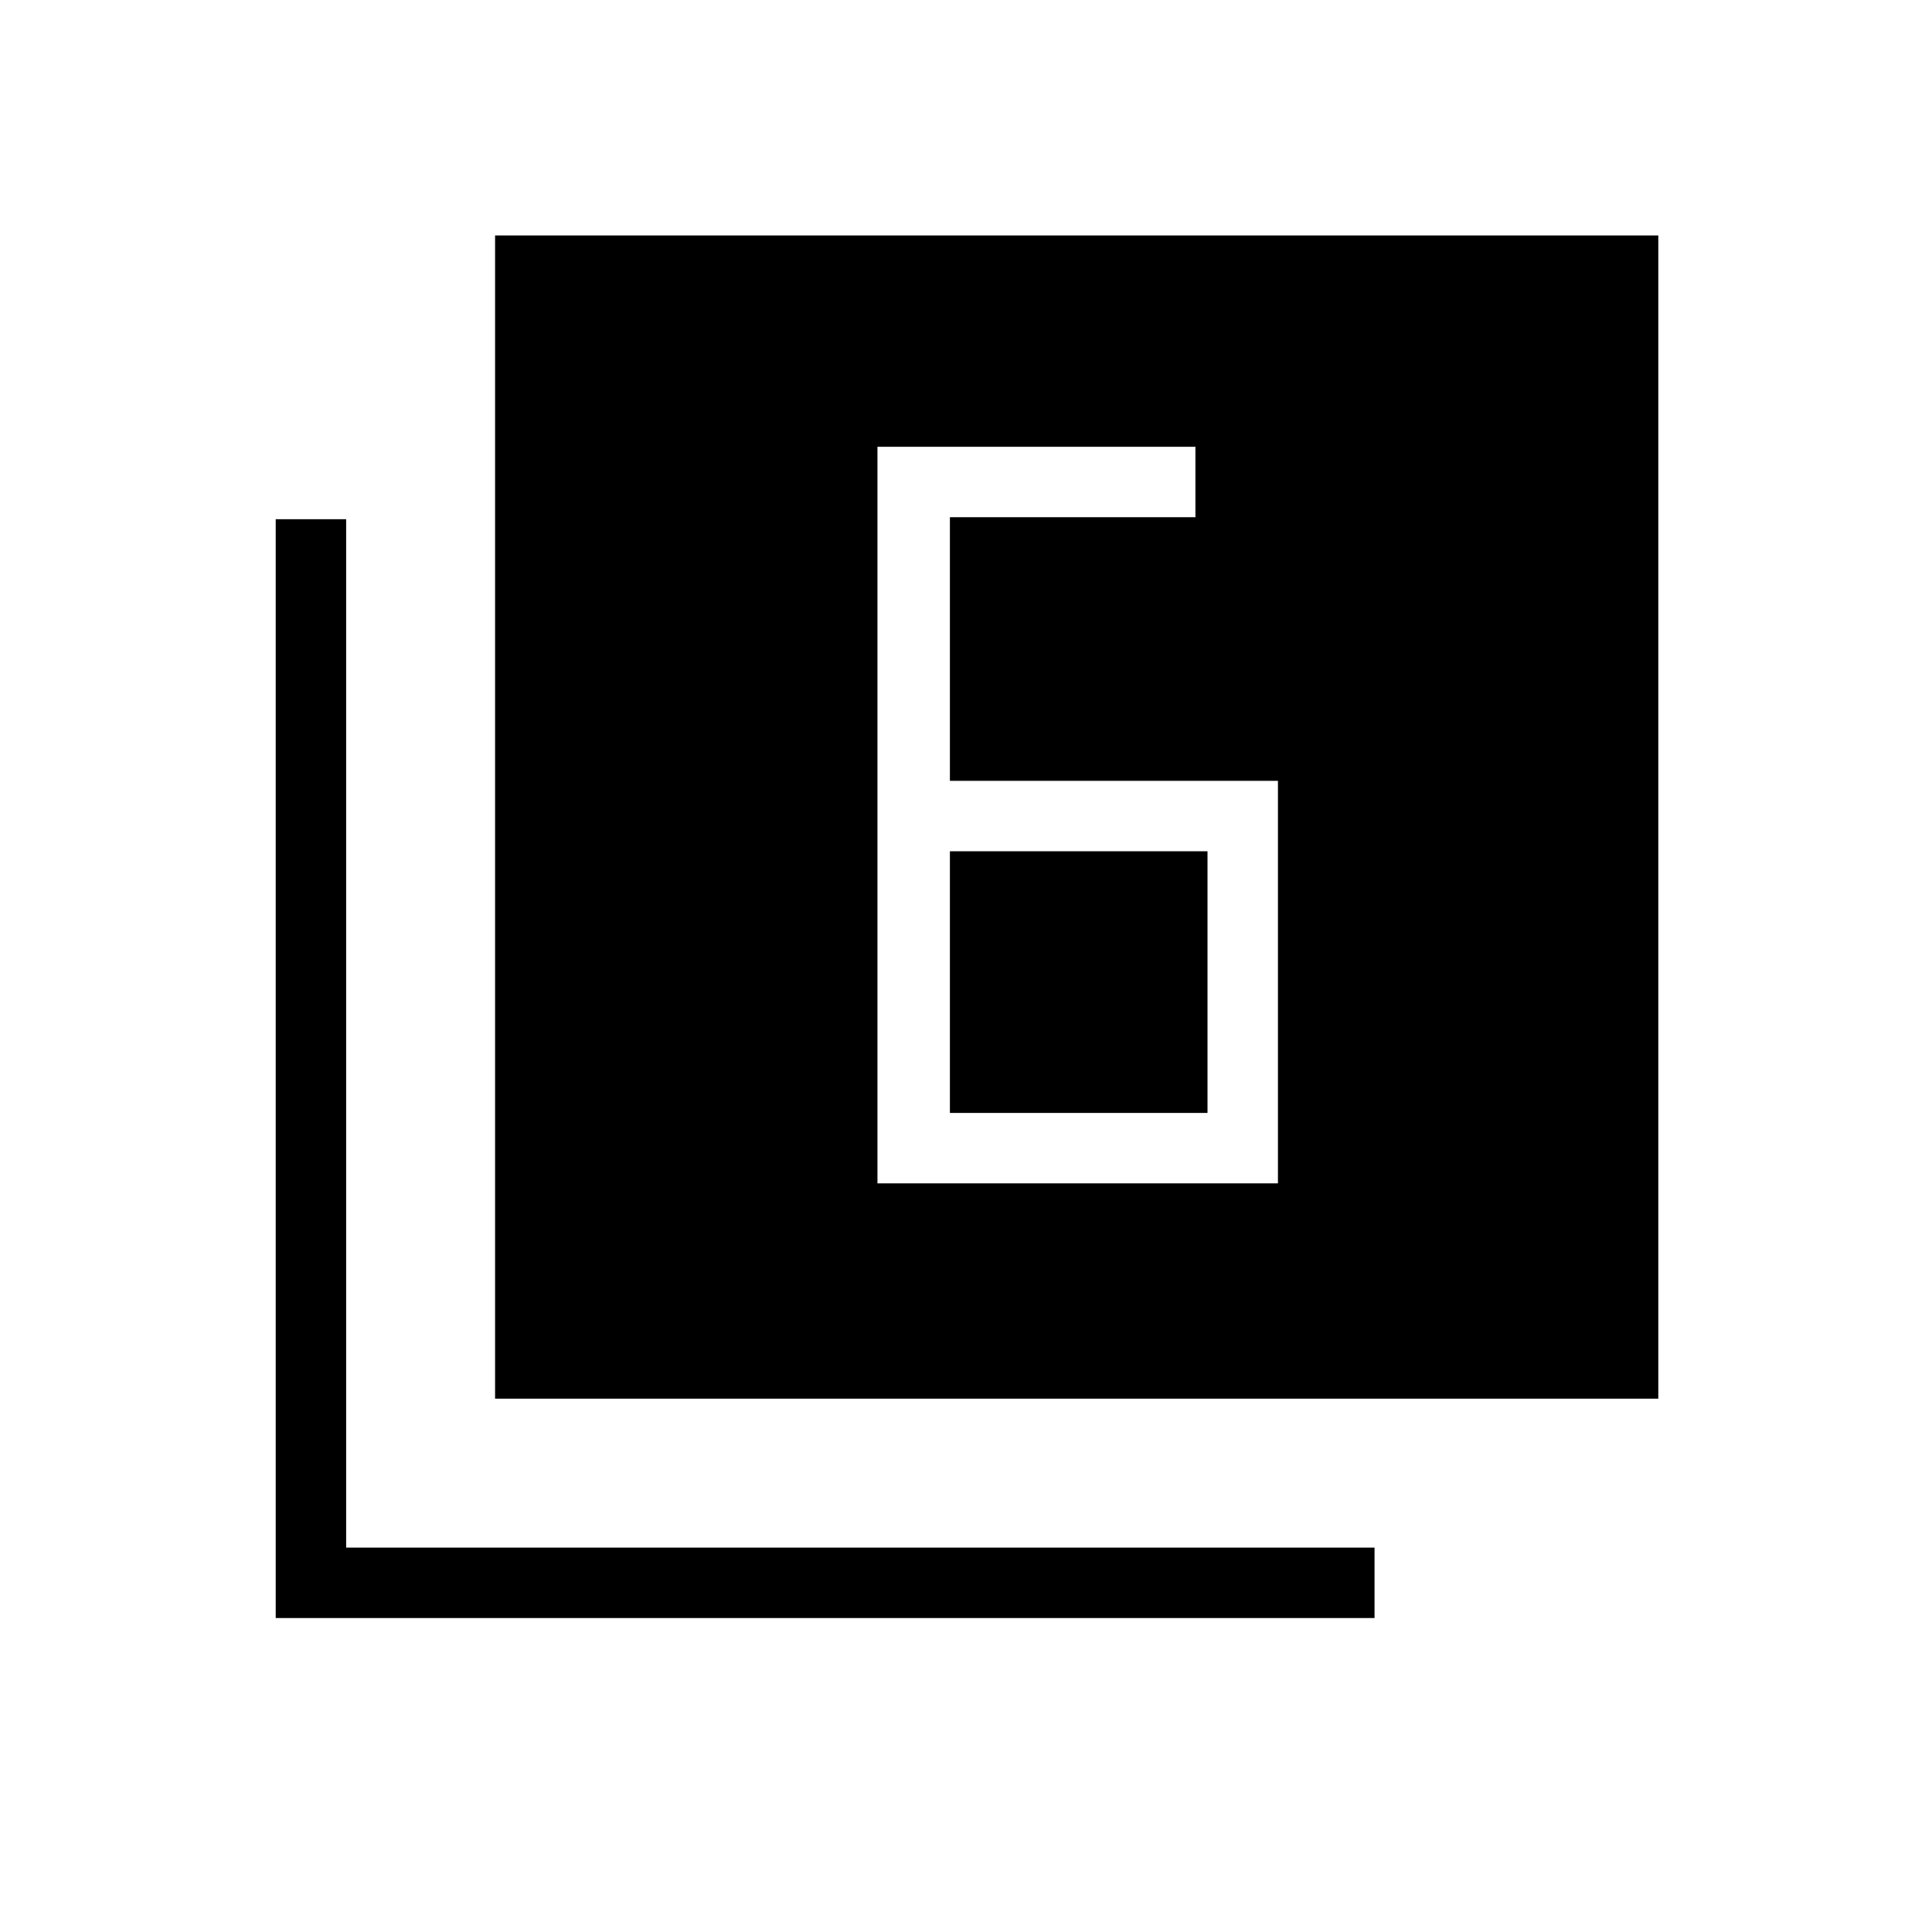 <svg xmlns="http://www.w3.org/2000/svg" height="48" viewBox="0 -960 960 960" width="48"><path d="M472-572v-131h122v-35H436v366h199v-200H472Zm0 35h128v130H472v-130ZM246-265v-578h578v578H246ZM137-156v-546h35v511h511v35H137Z"/></svg>
